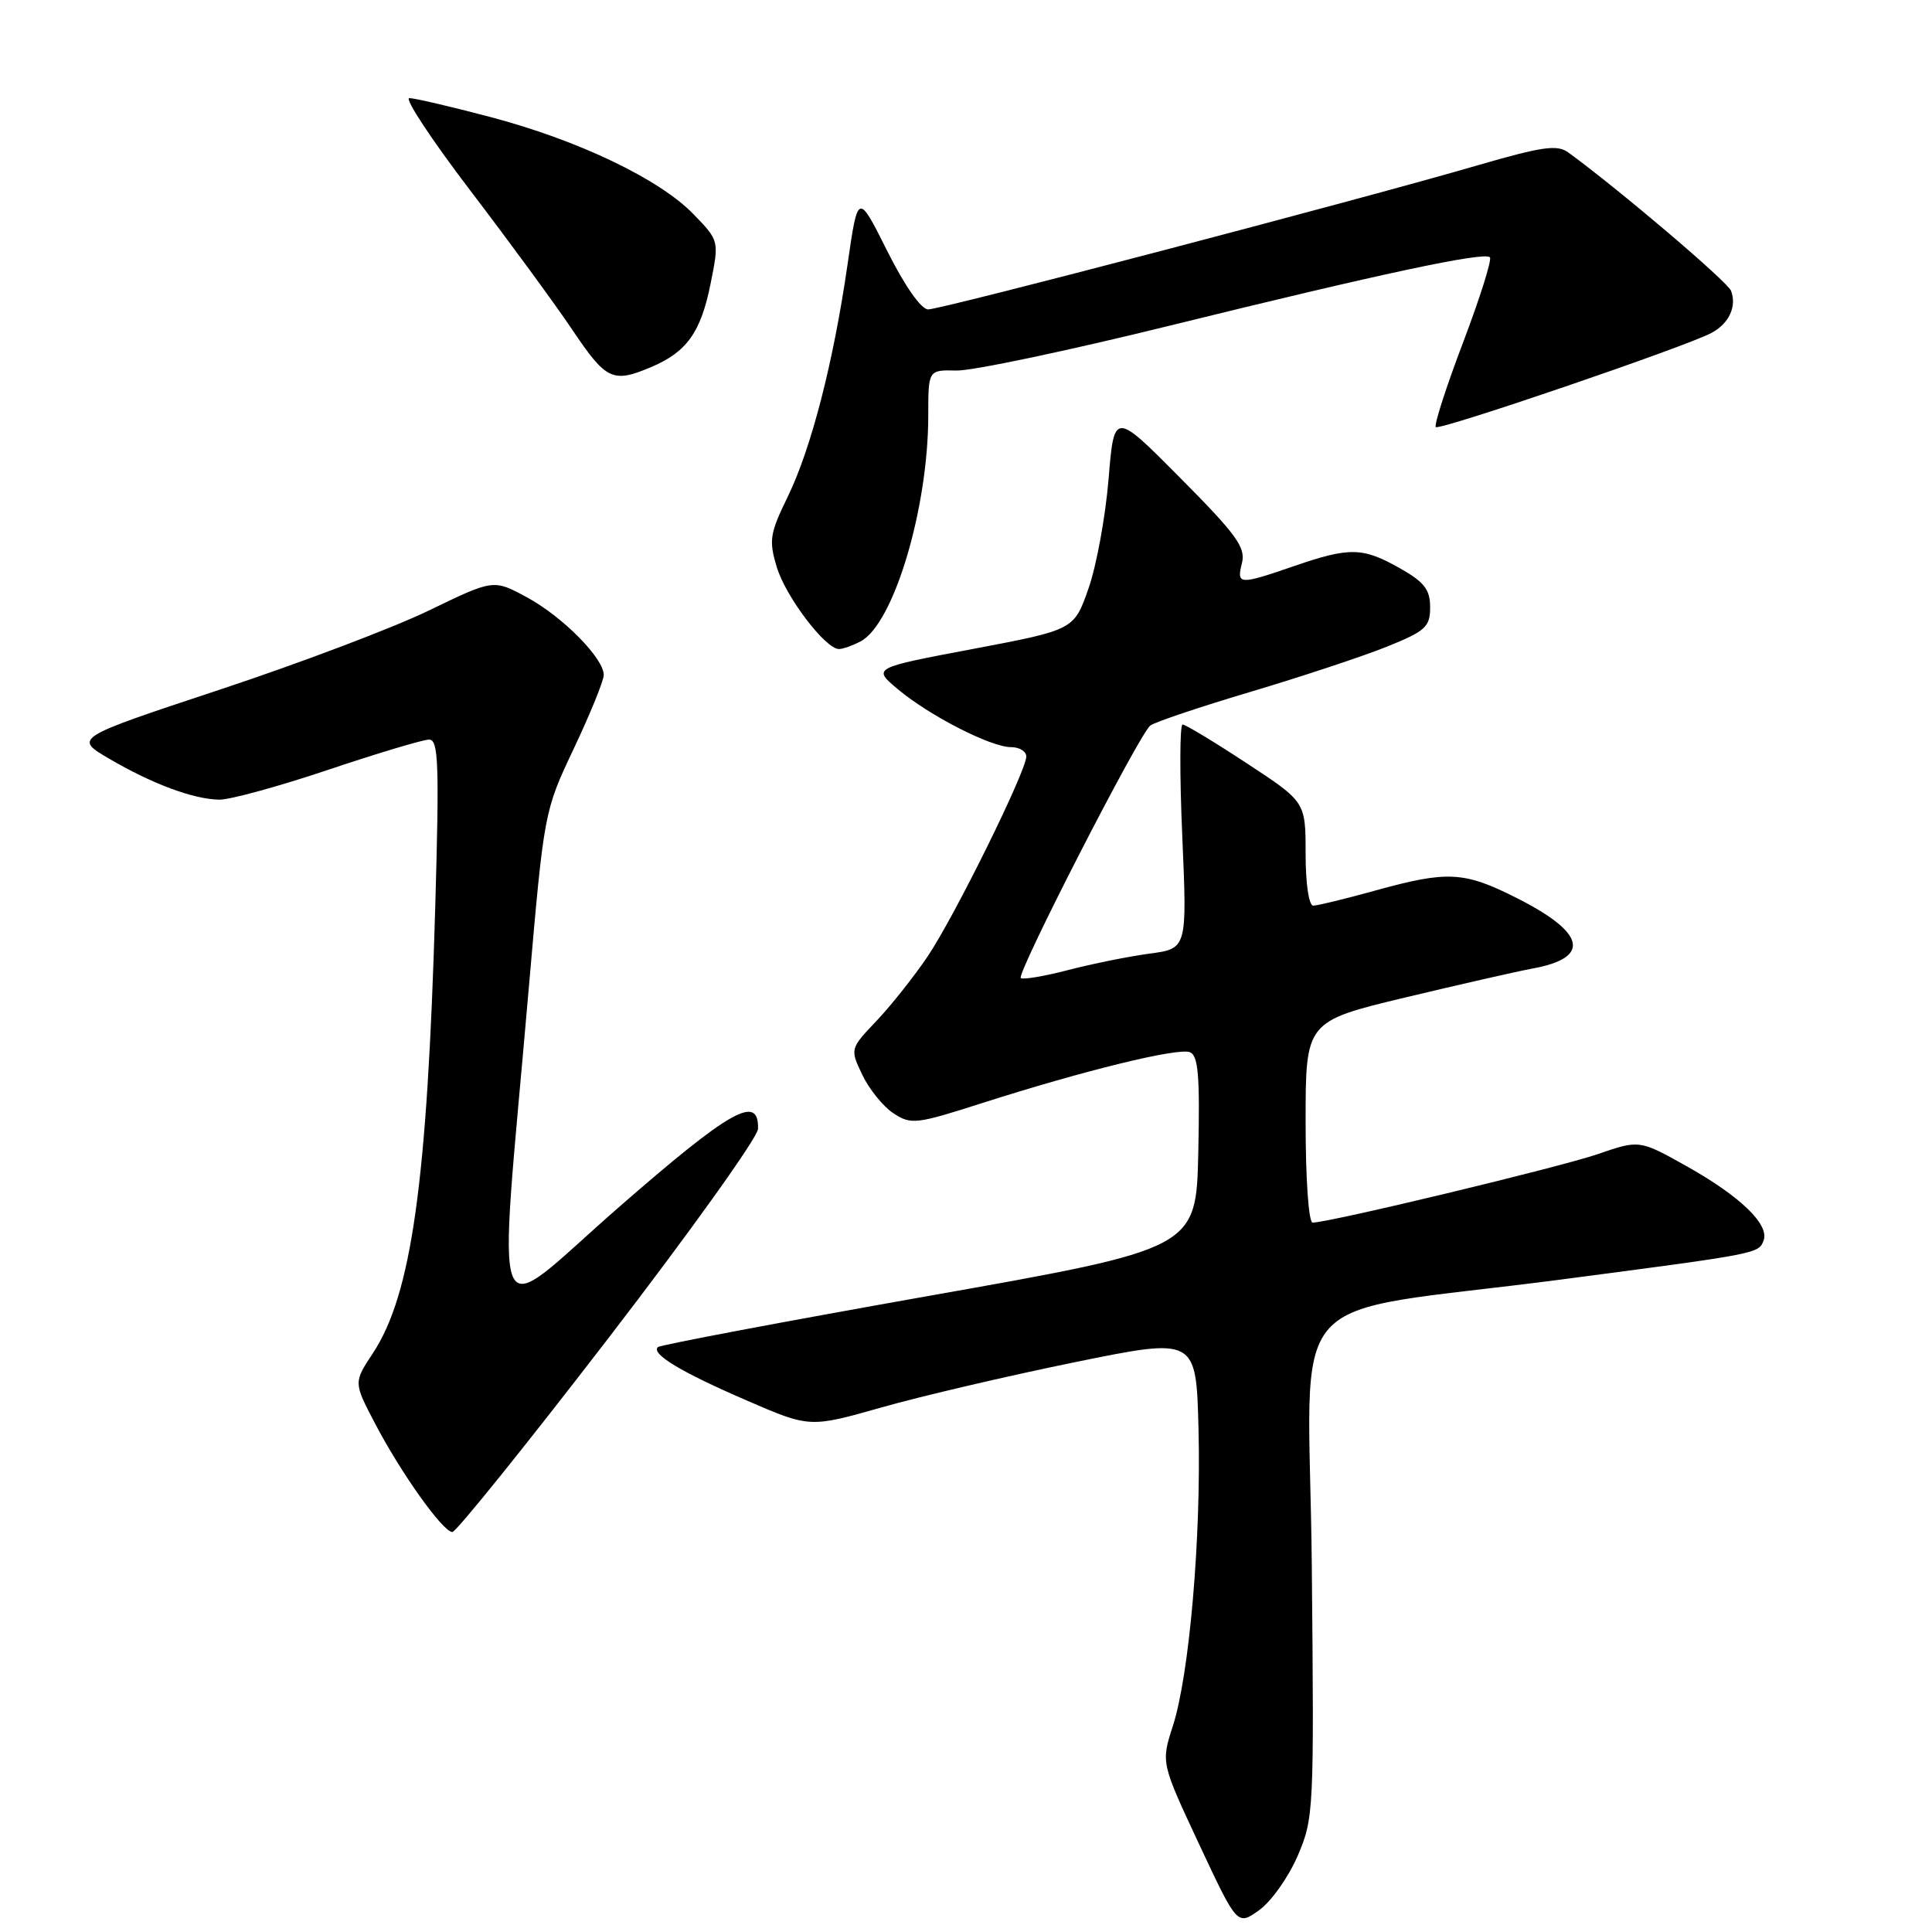 <?xml version="1.0" encoding="UTF-8" standalone="no"?>
<!DOCTYPE svg PUBLIC "-//W3C//DTD SVG 1.1//EN" "http://www.w3.org/Graphics/SVG/1.1/DTD/svg11.dtd" >
<svg xmlns="http://www.w3.org/2000/svg" xmlns:xlink="http://www.w3.org/1999/xlink" version="1.1" viewBox="0 0 256 256">
 <g >
 <path fill="currentColor"
d=" M 171.94 245.93 C 174.09 240.92 174.13 239.99 173.82 207.48 C 173.45 169.43 169.00 174.51 207.12 169.51 C 232.97 166.12 233.02 166.11 233.68 164.39 C 234.50 162.27 230.60 158.51 223.42 154.49 C 217.23 151.03 217.23 151.03 211.70 152.93 C 206.64 154.67 176.12 162.00 173.93 162.00 C 173.40 162.00 173.00 156.25 173.00 148.67 C 173.00 135.34 173.00 135.34 186.25 132.16 C 193.54 130.42 201.07 128.70 203.00 128.35 C 210.86 126.93 210.15 123.62 200.99 119.00 C 193.99 115.46 191.82 115.35 182.24 118.00 C 178.27 119.10 174.57 120.00 174.01 120.00 C 173.43 120.00 173.00 117.10 173.00 113.13 C 173.00 106.25 173.00 106.25 165.19 101.13 C 160.90 98.31 157.08 96.00 156.70 96.00 C 156.32 96.00 156.30 102.68 156.66 110.85 C 157.30 125.70 157.30 125.70 152.31 126.36 C 149.56 126.73 144.71 127.71 141.52 128.54 C 138.33 129.37 135.51 129.84 135.26 129.59 C 134.68 129.01 150.96 97.26 152.42 96.14 C 153.01 95.68 158.99 93.67 165.71 91.67 C 172.42 89.67 180.52 86.99 183.71 85.71 C 188.90 83.62 189.50 83.08 189.50 80.47 C 189.50 78.12 188.73 77.13 185.50 75.30 C 180.57 72.51 178.85 72.47 171.50 75.00 C 164.15 77.53 163.83 77.51 164.57 74.59 C 165.08 72.54 163.82 70.81 156.40 63.34 C 147.63 54.50 147.63 54.50 146.89 63.50 C 146.48 68.45 145.29 74.96 144.23 77.98 C 142.32 83.45 142.32 83.45 128.97 85.98 C 115.61 88.50 115.61 88.50 118.95 91.31 C 123.13 94.82 131.28 99.00 133.97 99.00 C 135.09 99.00 135.99 99.56 135.99 100.25 C 135.96 102.22 126.50 121.41 122.93 126.71 C 121.16 129.34 118.12 133.18 116.17 135.24 C 112.62 138.98 112.62 138.98 114.27 142.44 C 115.18 144.34 117.03 146.63 118.39 147.52 C 120.72 149.05 121.39 148.97 130.18 146.15 C 143.63 141.85 156.05 138.81 157.66 139.42 C 158.78 139.85 159.00 142.53 158.78 152.70 C 158.50 165.44 158.50 165.44 123.09 171.71 C 103.62 175.16 87.45 178.22 87.17 178.50 C 86.26 179.41 90.25 181.81 98.90 185.55 C 107.29 189.19 107.29 189.19 116.81 186.49 C 122.05 185.00 133.57 182.31 142.42 180.50 C 158.50 177.22 158.50 177.22 158.81 189.36 C 159.17 203.75 157.60 221.91 155.41 228.70 C 153.84 233.57 153.84 233.57 158.89 244.37 C 163.95 255.17 163.95 255.17 166.84 253.11 C 168.43 251.98 170.72 248.75 171.94 245.93 Z  M 80.62 177.31 C 91.49 163.18 100.41 150.70 100.44 149.59 C 100.58 144.90 96.80 147.04 81.84 160.10 C 64.55 175.22 65.94 178.64 70.06 131.00 C 72.10 107.50 72.10 107.50 76.05 99.15 C 78.22 94.56 80.00 90.19 80.00 89.44 C 80.00 87.21 74.52 81.68 69.79 79.13 C 65.39 76.75 65.39 76.75 56.82 80.90 C 52.10 83.19 39.59 87.92 29.01 91.42 C 9.78 97.79 9.78 97.79 14.48 100.54 C 20.17 103.87 25.61 105.90 29.05 105.96 C 30.45 105.98 36.95 104.20 43.50 102.00 C 50.05 99.80 56.06 98.00 56.86 98.00 C 58.10 98.00 58.22 101.18 57.67 120.25 C 56.62 156.69 54.54 171.54 49.39 179.34 C 46.85 183.18 46.85 183.18 49.68 188.59 C 53.12 195.18 58.69 203.00 59.94 203.00 C 60.44 203.00 69.75 191.44 80.62 177.31 Z  M 114.06 84.97 C 118.43 82.63 123.00 67.34 123.00 55.05 C 123.00 49.01 123.00 49.01 126.75 49.10 C 128.81 49.15 141.53 46.47 155.00 43.15 C 182.85 36.28 196.67 33.33 197.42 34.09 C 197.71 34.38 196.11 39.45 193.87 45.37 C 191.62 51.28 190.00 56.33 190.25 56.59 C 190.74 57.08 223.40 45.93 226.79 44.11 C 229.11 42.87 230.16 40.59 229.37 38.53 C 228.91 37.33 214.59 25.15 207.82 20.21 C 206.34 19.13 204.39 19.41 195.78 21.91 C 179.81 26.56 124.73 41.00 122.99 41.00 C 122.06 41.00 119.90 37.92 117.56 33.25 C 113.68 25.50 113.68 25.50 112.31 35.00 C 110.44 47.99 107.49 59.45 104.36 65.86 C 102.01 70.68 101.86 71.60 102.92 75.12 C 104.09 79.05 109.37 86.00 111.17 86.00 C 111.70 86.00 113.00 85.53 114.06 84.97 Z  M 86.28 48.64 C 91.00 46.64 92.86 44.04 94.15 37.62 C 95.30 31.90 95.30 31.90 91.90 28.39 C 87.39 23.73 76.68 18.60 65.00 15.51 C 59.77 14.13 54.93 13.00 54.24 13.00 C 53.55 13.00 57.18 18.51 62.32 25.25 C 67.46 31.99 73.56 40.31 75.87 43.75 C 80.33 50.38 81.20 50.79 86.28 48.64 Z "/>
</g>
</svg>